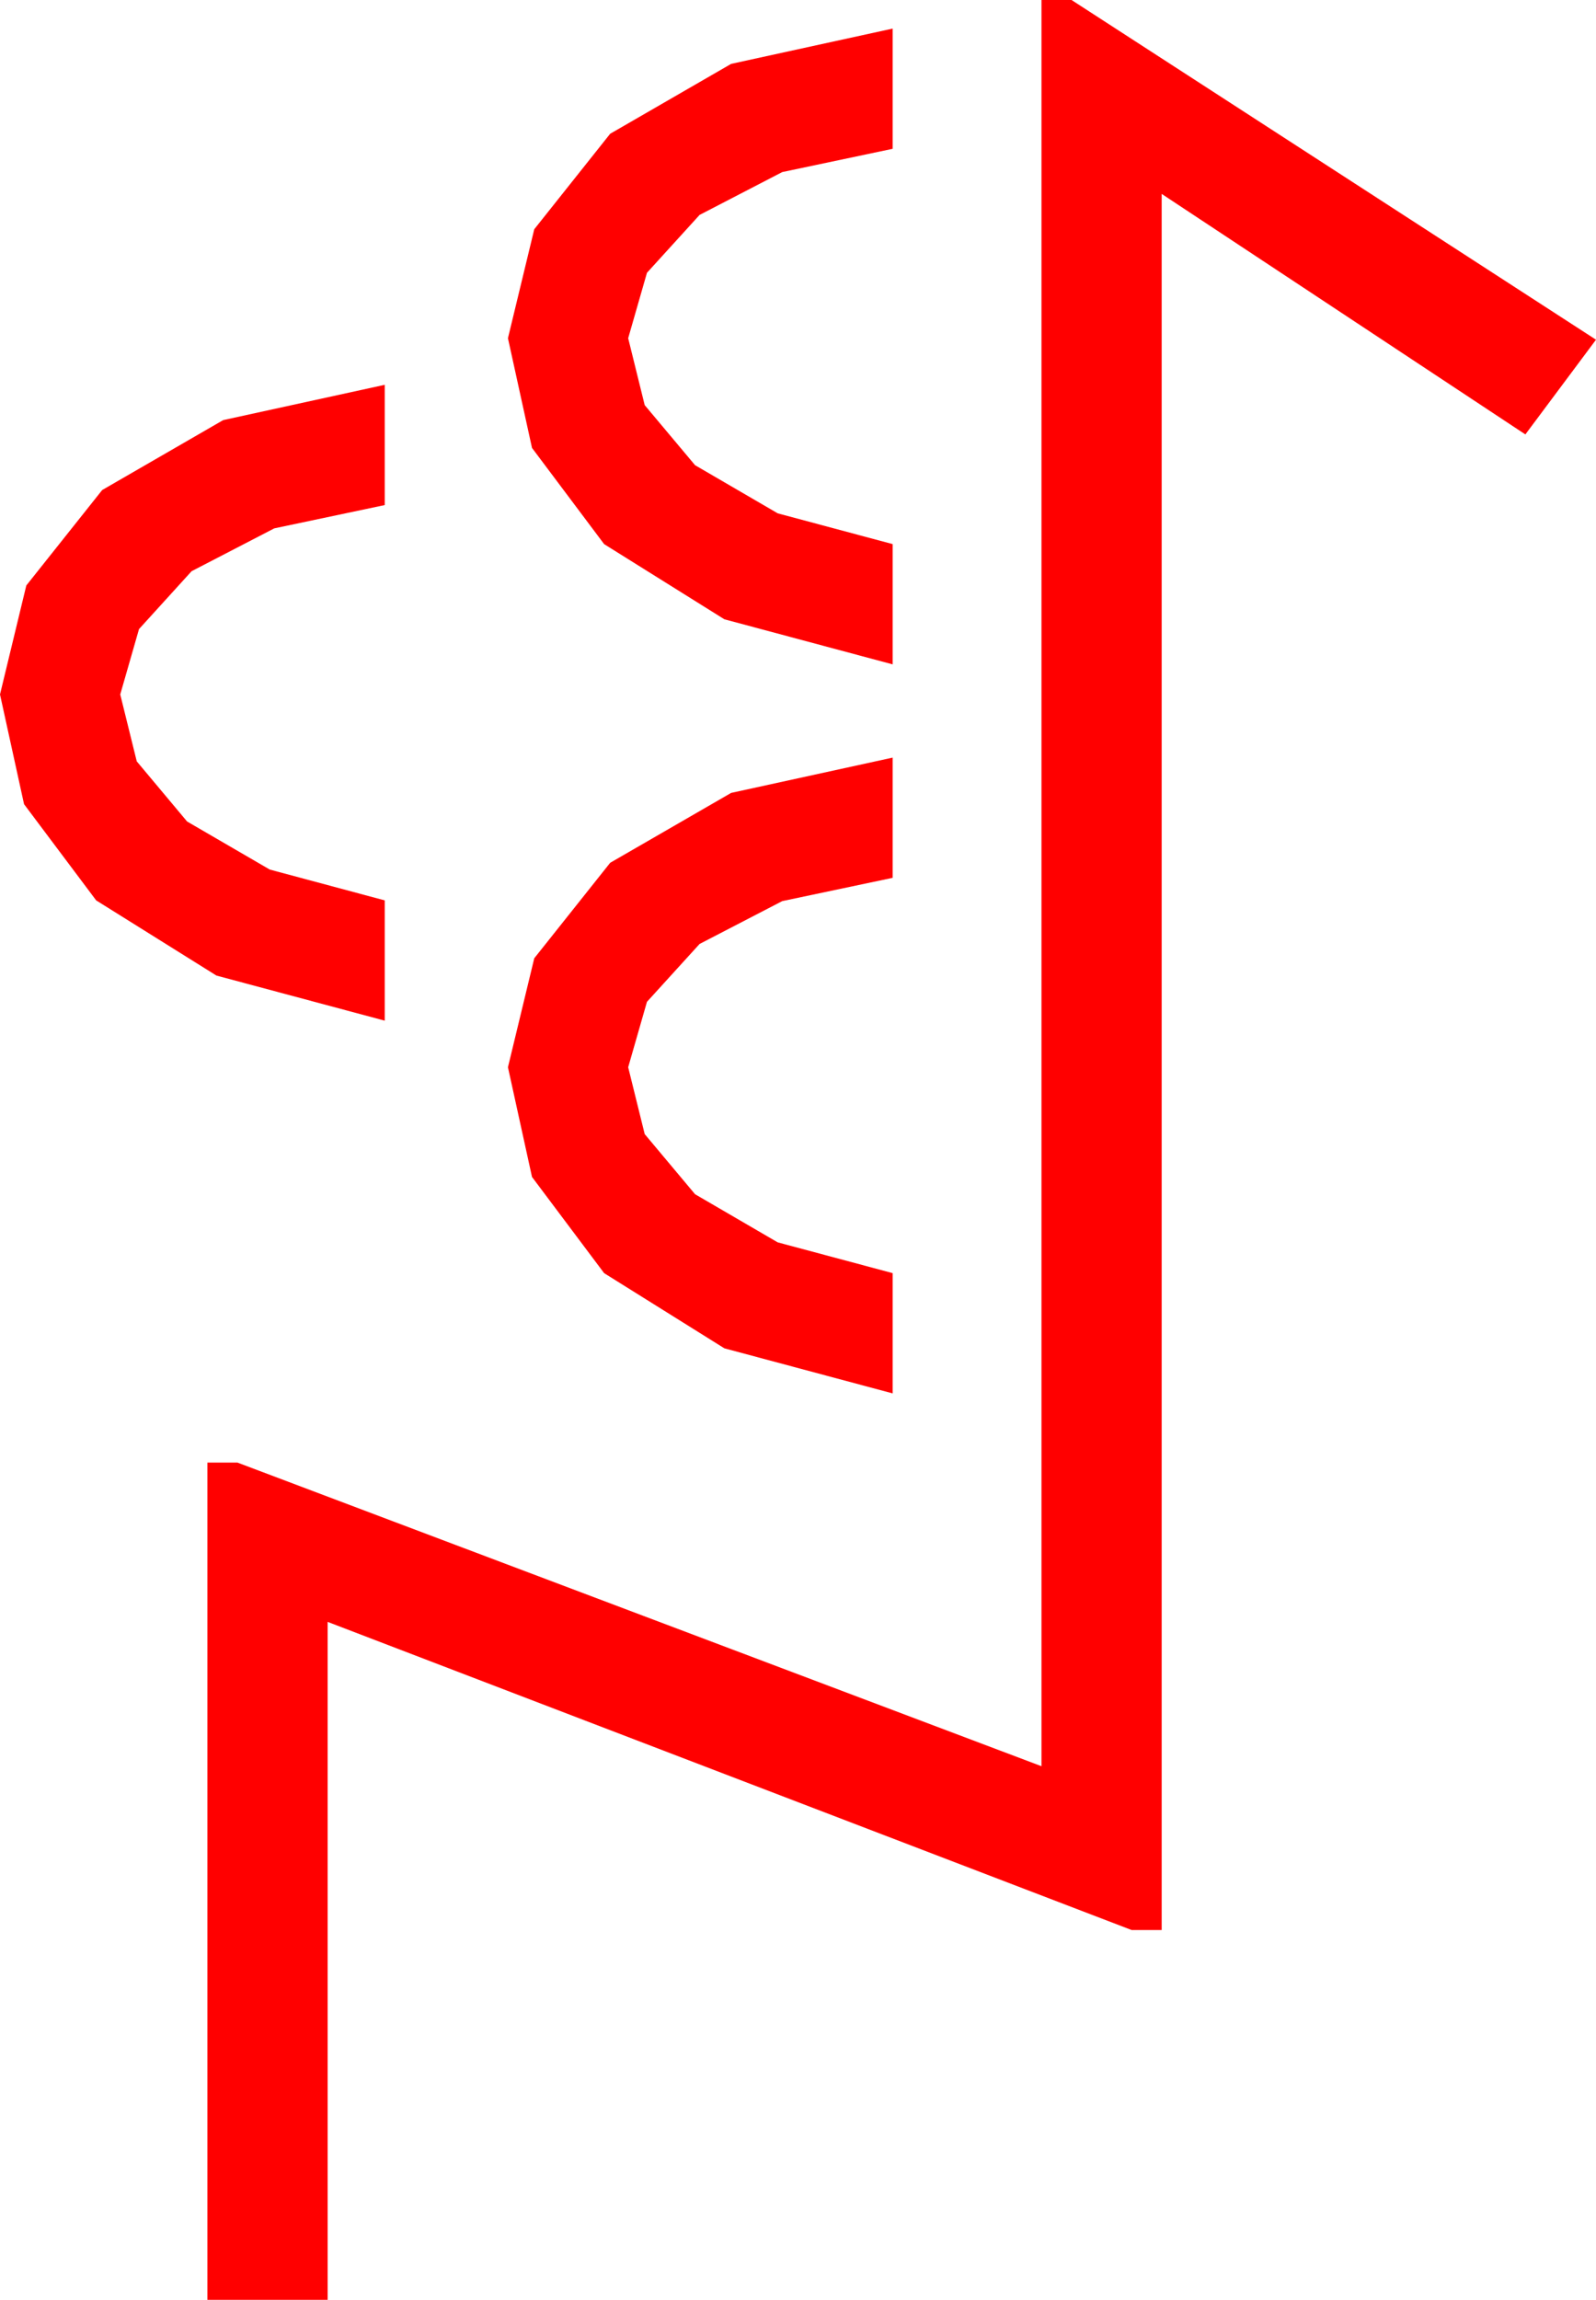 <?xml version="1.0" encoding="utf-8"?>
<!DOCTYPE svg PUBLIC "-//W3C//DTD SVG 1.1//EN" "http://www.w3.org/Graphics/SVG/1.1/DTD/svg11.dtd">
<svg width="31.113" height="44.824" xmlns="http://www.w3.org/2000/svg" xmlns:xlink="http://www.w3.org/1999/xlink" xmlns:xml="http://www.w3.org/XML/1998/namespace" version="1.1">
  <g>
    <g>
      <path style="fill:#FF0000;fill-opacity:1" d="M17.402,14.766L17.402,17.109 15.249,17.563 13.638,18.398 12.612,19.526 12.246,20.801 12.568,22.104 13.55,23.276 15.161,24.214 17.402,24.814 17.402,27.158 14.121,26.279 11.777,24.814 10.371,22.939 9.902,20.801 10.415,18.677 11.895,16.816 14.253,15.454 17.402,14.766z M7.5,7.5L7.5,9.844 5.347,10.298 3.735,11.133 2.71,12.261 2.344,13.535 2.666,14.839 3.647,16.011 5.259,16.948 7.5,17.549 7.5,19.893 4.219,19.014 1.875,17.549 0.469,15.674 0,13.535 0.513,11.411 1.992,9.551 4.351,8.188 7.5,7.5z M17.402,0.557L17.402,2.9 15.249,3.354 13.638,4.189 12.612,5.317 12.246,6.592 12.568,7.896 13.55,9.067 15.161,10.005 17.402,10.605 17.402,12.949 14.121,12.07 11.777,10.605 10.371,8.73 9.902,6.592 10.415,4.468 11.895,2.607 14.253,1.245 17.402,0.557z M20.303,0L20.889,0 31.113,6.621 29.736,8.467 22.646,3.779 22.646,37.617 22.061,37.617 6.387,31.611 6.387,44.824 4.043,44.824 4.043,28.506 4.629,28.506 20.303,34.424 20.303,0z" />
    </g>
  </g>
</svg>
